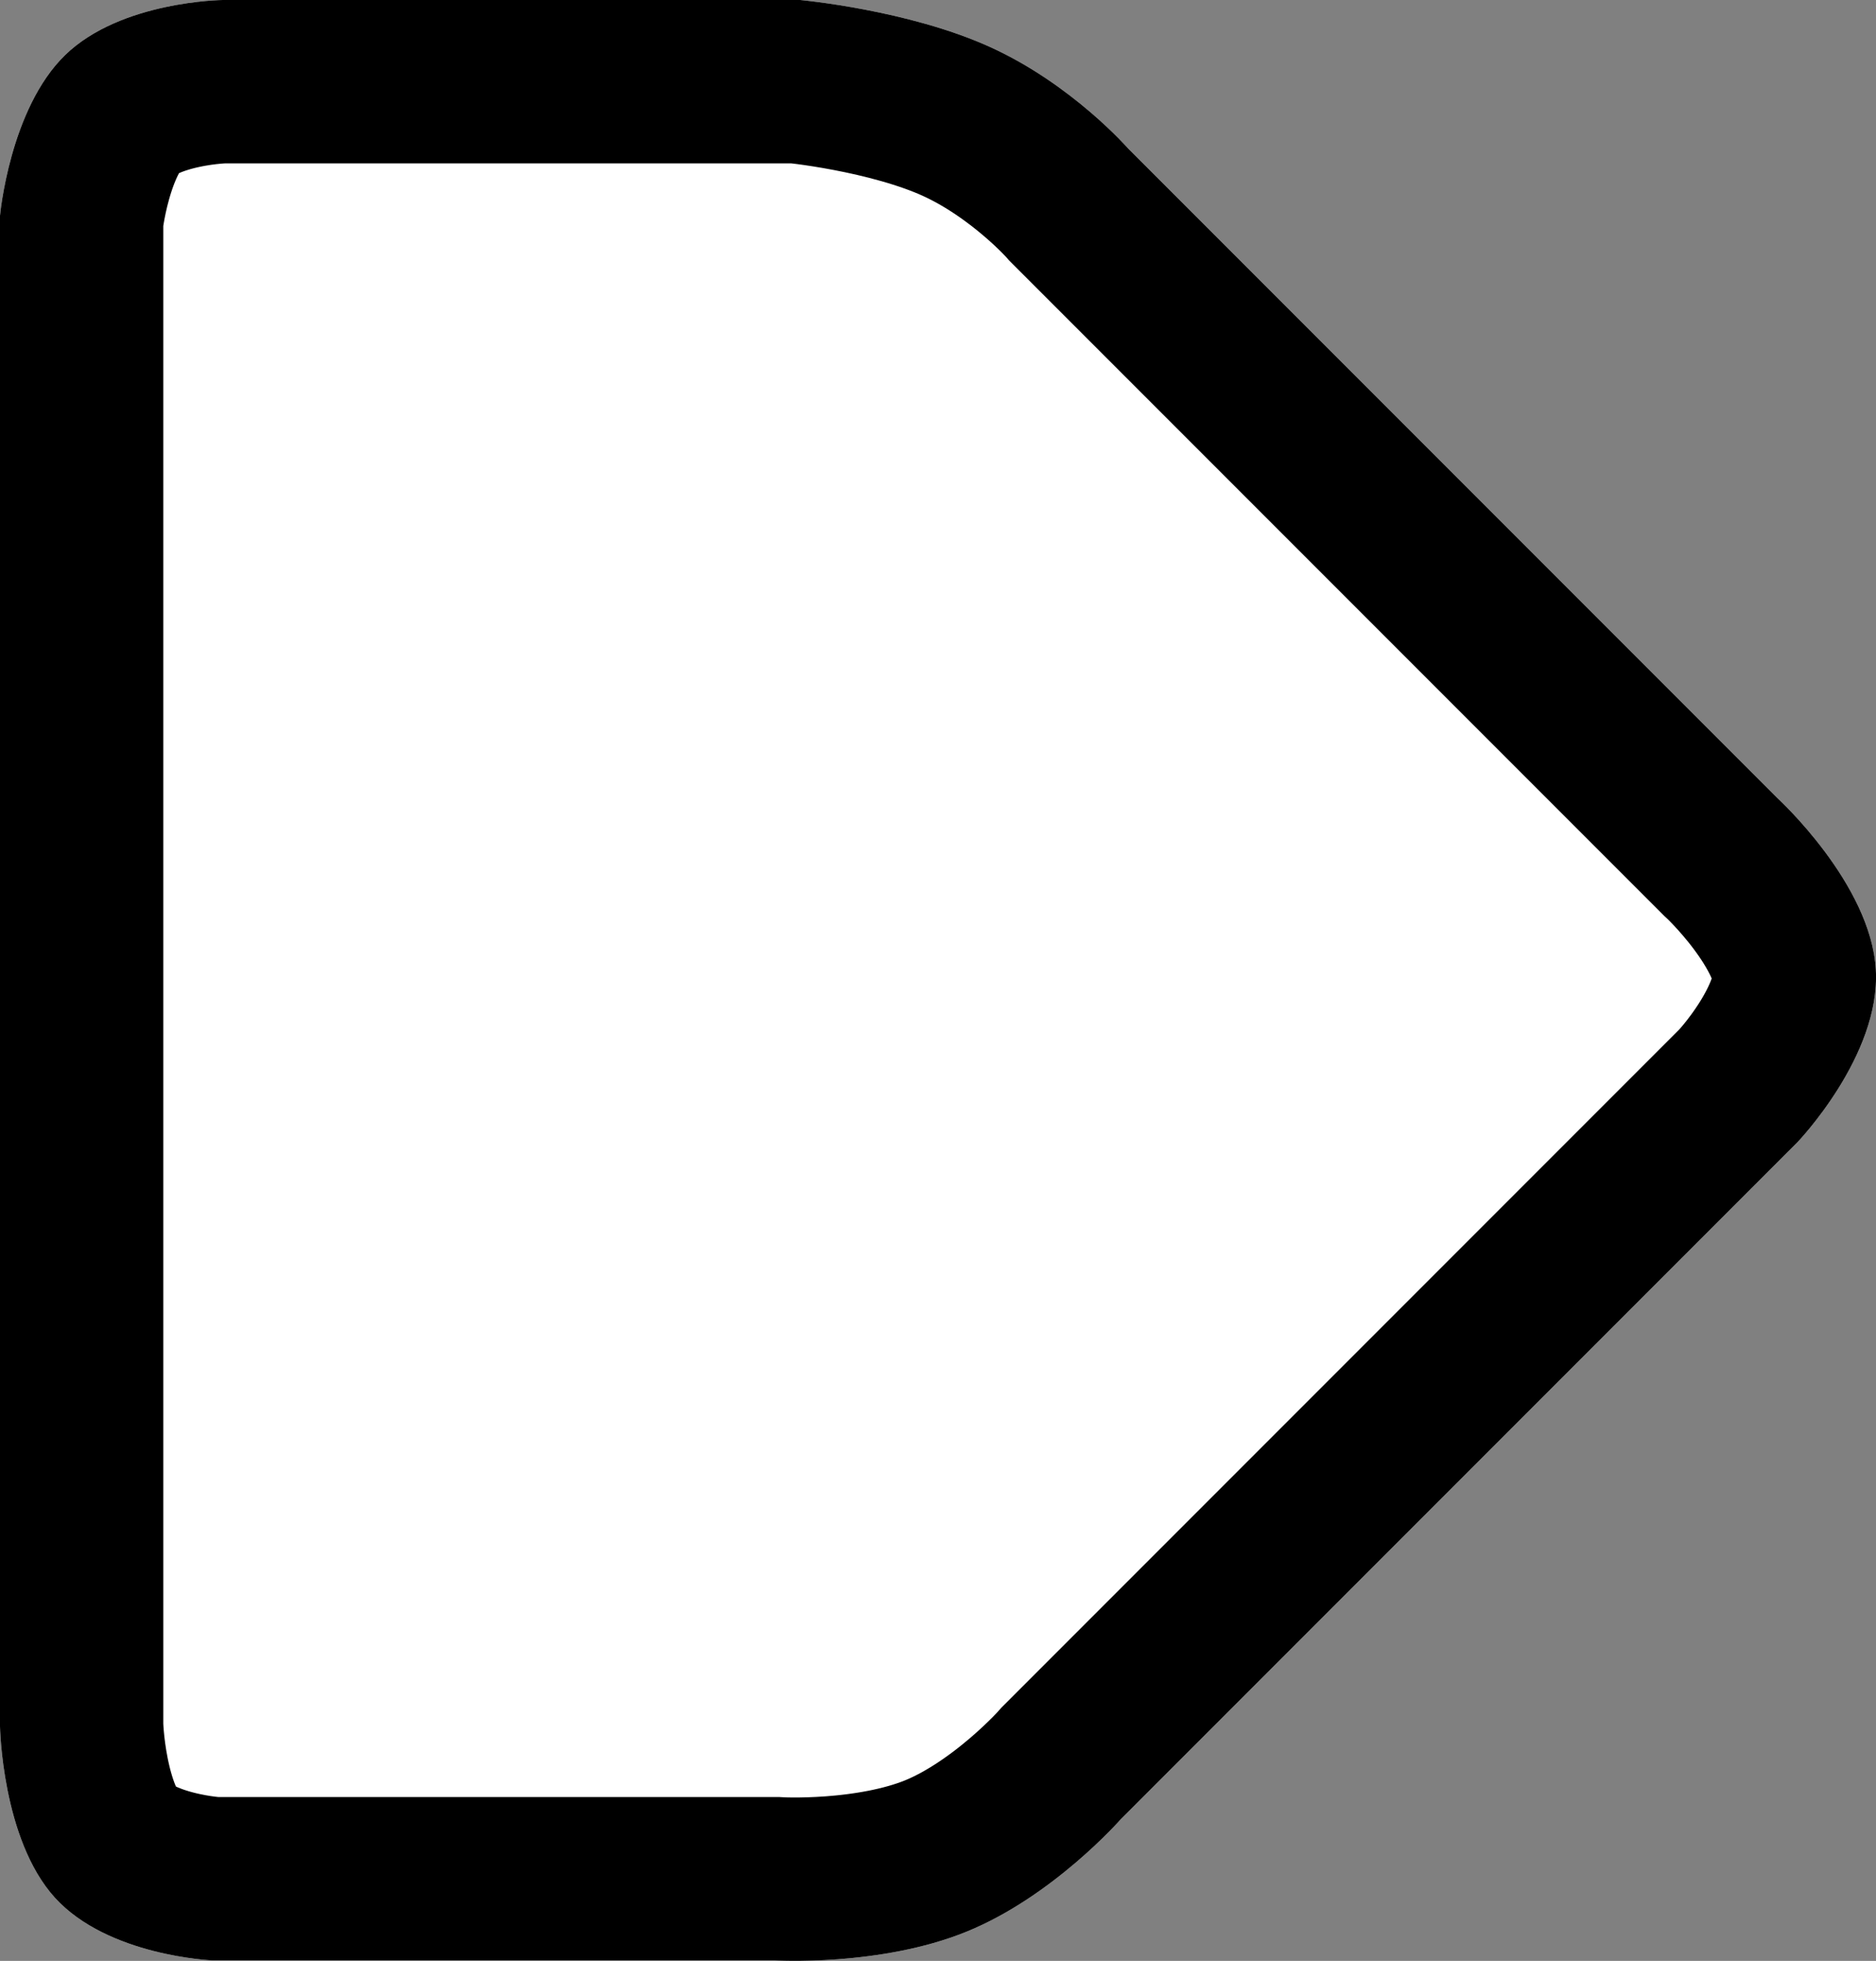 <?xml version="1.0" encoding="utf-8"?>
<svg width="11.489px" height="12.003px" viewBox="0 0 11.489 12.003" version="1.1" xmlns:xlink="http://www.w3.org/1999/xlink" xmlns="http://www.w3.org/2000/svg">
  <rect x="0" y="0" width="11.489" height="12.003" fill="#808080" stroke="none"/>
  <defs>
    <path d="M0.4 0.336C0.741 0.006 1.364 0 1.364 0L4.901 0C4.901 0 5.562 0.06 6.064 0.288C6.566 0.516 6.91 0.91 6.91 0.91L10.886 4.886C10.886 4.886 11.458 5.409 11.488 5.936C11.518 6.463 11.006 6.994 11.006 6.994L6.862 11.138C6.862 11.138 6.45 11.608 5.92 11.824C5.39 12.04 4.741 12 4.741 12L1.3 12C1.3 12 0.661 11.974 0.336 11.616C0.011 11.258 1.07002e-07 10.568 1.07002e-07 10.568L1.07002e-07 1.32C1.07002e-07 1.32 0.059 0.666 0.4 0.336Z" id="path_1" />
    <clipPath id="clip_1">
      <use xlink:href="#path_1" />
    </clipPath>
  </defs>
  <g id="slot-process">
    <use stroke="none" fill="#FFFFFF" xlink:href="#path_1" fill-rule="evenodd" />
    <g clip-path="url(#clip_1)">
      <use xlink:href="#path_1" fill="none" stroke="#000000" stroke-width="2" />
    </g>
  </g>
</svg>